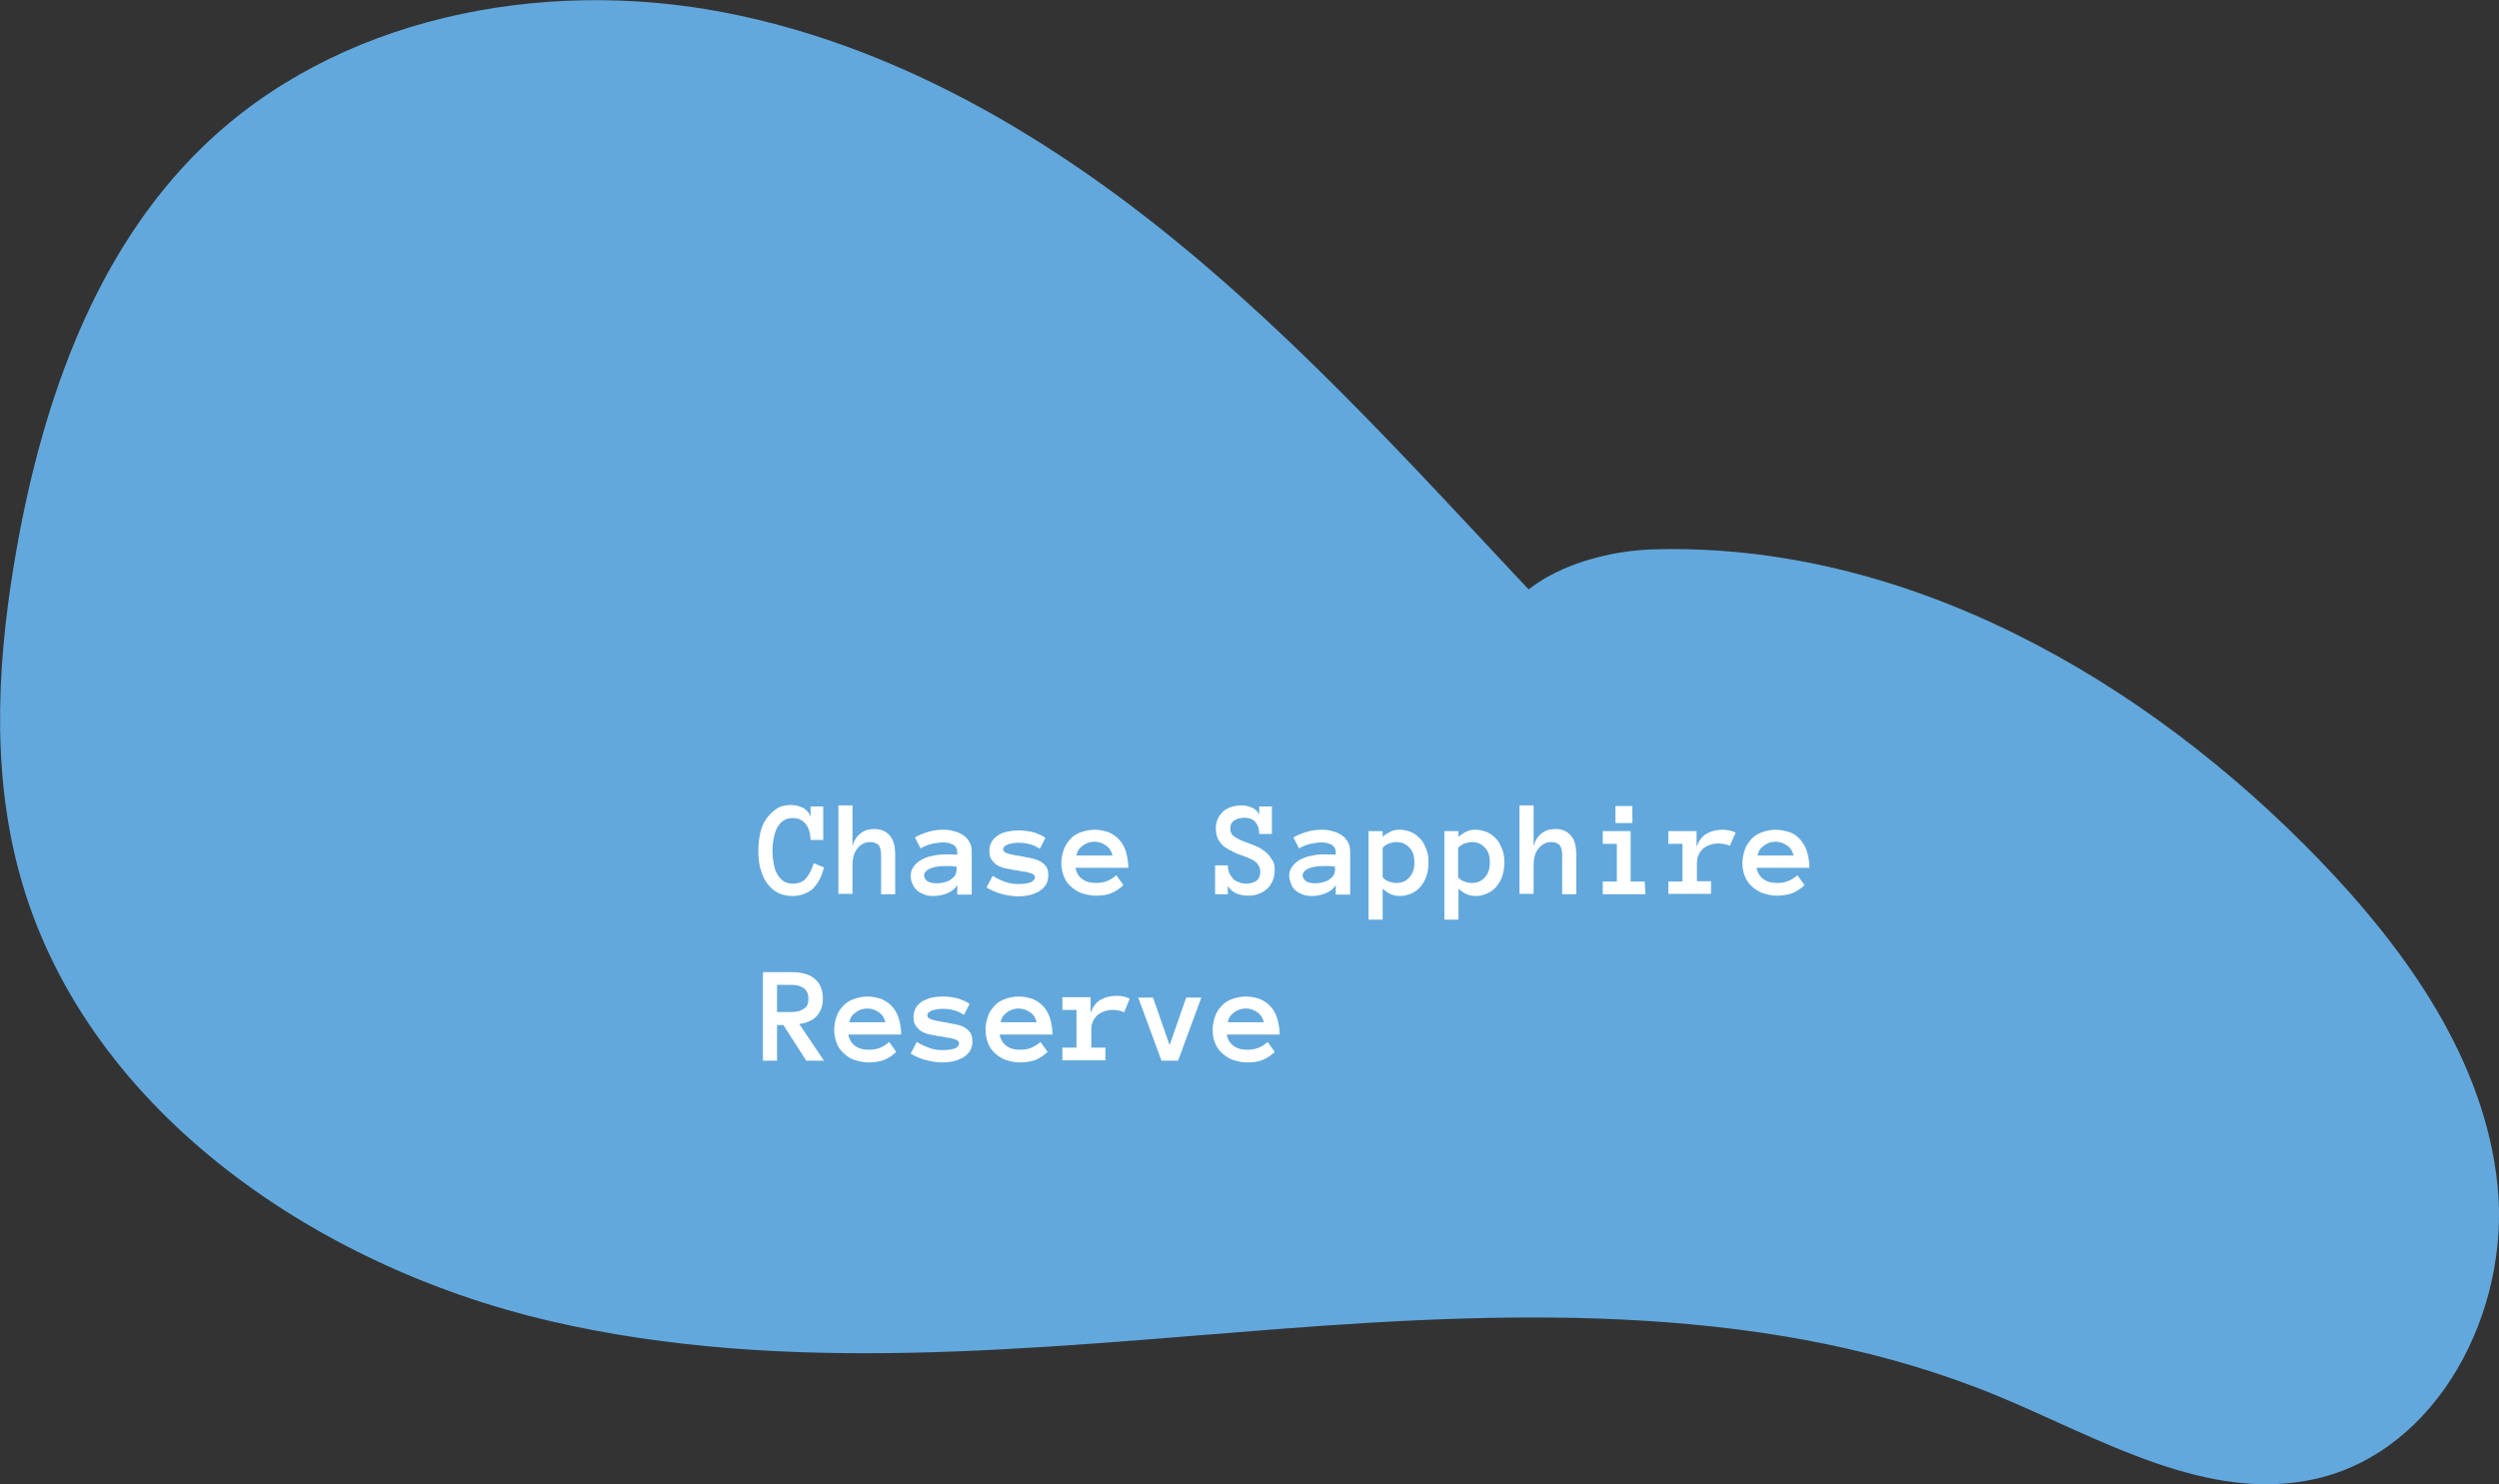 <?xml version="1.0" encoding="utf-8"?>
<!-- Generator: Adobe Illustrator 23.0.3, SVG Export Plug-In . SVG Version: 6.00 Build 0)  -->
<svg version="1.1" id="Layer_1" xmlns="http://www.w3.org/2000/svg" xmlns:xlink="http://www.w3.org/1999/xlink" x="0px" y="0px"
	 viewBox="0 0 708.5 420.9" style="enable-background:new 0 0 708.5 420.9;" xml:space="preserve">
<rect x="0" y="0" width="708.5" height="420.9" fill="#333333" stroke="none"/>
<style type="text/css">
	.st0{fill:#62A8DC;}
	.st1{enable-background:new    ;}
	.st2{fill:#FFFFFF;}
</style>
<title>ChaseSapphire</title>
<path class="st0" d="M455.4,190.3c-36.9-38-71.4-78.5-111.5-113.1c-40-34.7-86.7-63.7-138.7-73.7S95.2,4.9,57.3,41.8
	C27.1,71.2,12.4,113.1,4.9,154.6c-5.5,30.5-7.6,62.3,0.4,92.3c17.8,66.8,83.2,112,150.5,127.7s137.6,7.6,206.6,2.3
	s140.7-7.3,204.5,19.2c29,12.1,58.9,30.2,89.6,23.3c34.8-7.9,55.2-47.6,51.6-83.1s-25.6-66.5-50.3-92.2
	c-49.7-51.6-117.5-90.4-189.1-88.3c-20.6,0.6-46.5,11-45.2,31.5"/>
<g class="st1">
	<path class="st2" d="M233.6,246c-0.3,1.2-0.7,2.4-1.2,3.3c-0.5,1-1.1,1.8-1.8,2.6c-0.7,0.7-1.6,1.2-2.6,1.6c-1,0.4-2.1,0.6-3.3,0.6
		c-1.8,0-3.3-0.4-4.5-1.1c-1.2-0.7-2.2-1.7-3-2.9c-0.8-1.2-1.3-2.6-1.7-4.1c-0.4-1.6-0.5-3.2-0.5-4.8s0.2-3.3,0.5-4.8
		s0.9-2.9,1.7-4.1c0.8-1.2,1.8-2.1,2.9-2.9c1.1-0.8,2.6-1.1,4.3-1.1c0.5,0,1.1,0.1,1.7,0.2c0.5,0.2,1.1,0.4,1.6,0.6
		c0.5,0.3,0.9,0.6,1.3,1.1c0.4,0.4,0.6,0.9,0.8,1.5v-3h3.6v9.5h-3.6c0-0.8-0.1-1.6-0.3-2.3c-0.2-0.8-0.5-1.4-0.9-2
		c-0.4-0.6-1-1.1-1.6-1.4c-0.6-0.4-1.4-0.5-2.3-0.5c-1.1,0-2,0.3-2.7,0.8c-0.7,0.5-1.3,1.2-1.8,2.2c-0.4,0.9-0.7,1.9-0.9,3
		c-0.2,1.1-0.3,2.2-0.3,3.3s0.1,2.3,0.3,3.3c0.2,1.1,0.4,2.1,0.9,3s1,1.6,1.8,2.2c0.7,0.5,1.7,0.8,2.8,0.8c1.6,0,2.9-0.5,3.8-1.6
		c0.9-1.1,1.6-2.5,2.1-4.2L233.6,246z"/>
	<path class="st2" d="M253.8,253.6h-4v-11.1c0-1.4-0.3-2.4-0.8-2.9c-0.5-0.5-1.3-0.8-2.3-0.8c-1.5,0-2.6,0.6-3.6,1.8
		c-1,1.2-1.4,2.8-1.4,4.9v8h-4v-25.1h4v11.6c0.4-1.6,1.1-2.7,2.2-3.6c1.1-0.9,2.4-1.3,4-1.3c1.8,0,3.3,0.6,4.3,1.8
		c1.1,1.2,1.6,3,1.6,5.5L253.8,253.6L253.8,253.6z"/>
	<path class="st2" d="M258.2,248.4c0-1.1,0.3-1.9,0.9-2.7c0.5-0.8,1.3-1.4,2.2-1.9c0.9-0.5,1.9-0.9,3.2-1.1c1.1-0.3,2.4-0.4,3.6-0.4
		c0.7,0,1.2,0,1.8,0c0.5,0,1,0.1,1.5,0.1v-0.7c0-1-0.4-1.7-1.1-2.1c-0.7-0.4-1.7-0.7-2.8-0.7c-1.1,0-2.2,0.2-3.3,0.4
		c-1.1,0.3-2.2,0.7-3.2,1.3l-1.6-3.1c1.1-0.7,2.5-1.2,3.8-1.6c1.3-0.4,2.8-0.6,4.3-0.6c1,0,1.9,0.1,2.9,0.4c1,0.2,1.8,0.6,2.6,1.1
		c0.8,0.5,1.3,1.1,1.8,1.9s0.7,1.8,0.7,3v12h-4.1V251c-0.6,1-1.6,1.8-2.8,2.3c-1.2,0.5-2.6,0.8-4,0.8c-0.9,0-1.7-0.1-2.5-0.4
		c-0.8-0.3-1.4-0.6-2-1.1c-0.5-0.4-1.1-1.1-1.3-1.8C258.4,250.2,258.2,249.3,258.2,248.4z M265.6,250.5c0.8,0,1.5-0.1,2.2-0.3
		c0.7-0.2,1.3-0.4,1.8-0.8c0.5-0.4,1-0.8,1.2-1.2c0.3-0.5,0.4-1.1,0.4-1.7v-0.7c-0.6-0.1-1.2-0.2-1.8-0.2c-0.5,0-1.1,0-1.5,0
		c-1.9,0-3.4,0.3-4.4,0.8c-1,0.5-1.5,1.1-1.5,1.9C262.1,249.7,263.3,250.5,265.6,250.5z"/>
	<path class="st2" d="M297.2,248.3c0,1.1-0.3,2.1-0.8,2.8c-0.5,0.7-1.2,1.3-2,1.8c-0.8,0.4-1.8,0.8-2.7,1c-1.1,0.2-2,0.3-3,0.3
		c-1.6,0-3.3-0.3-4.8-0.7s-3-1.1-4.2-1.8l1.7-3.3c1.4,0.8,2.7,1.4,3.9,1.8s2.4,0.5,3.5,0.5c1.6,0,2.7-0.2,3.5-0.5
		c0.7-0.4,1.1-0.8,1.1-1.4c0-0.3-0.1-0.5-0.3-0.7c-0.2-0.2-0.5-0.4-1.1-0.5c-0.4-0.2-1.1-0.4-1.8-0.4c-0.8-0.1-1.8-0.4-2.9-0.5
		c-0.9-0.2-1.8-0.4-2.6-0.5c-0.8-0.3-1.6-0.5-2.2-1c-0.6-0.4-1.1-1-1.5-1.6c-0.4-0.6-0.5-1.4-0.5-2.4c0-1,0.3-1.8,0.7-2.6
		c0.5-0.7,1.1-1.3,1.9-1.8s1.7-0.8,2.7-1c1-0.2,2-0.3,3-0.3c1.4,0,2.8,0.2,4.1,0.5c1.3,0.4,2.5,0.9,3.5,1.6l-1.6,3.1
		c-1-0.6-1.9-1.1-2.9-1.3c-1-0.3-1.9-0.4-3.1-0.4c-0.4,0-1,0-1.5,0.1c-0.5,0.1-1,0.2-1.4,0.3c-0.4,0.2-0.8,0.4-1.1,0.6
		c-0.3,0.3-0.4,0.5-0.4,0.9c0,0.4,0.4,0.9,1.2,1.1c0.8,0.3,2.3,0.6,4.3,0.9c1.1,0.2,2.1,0.4,3,0.6c0.9,0.3,1.7,0.5,2.4,1
		c0.6,0.4,1.1,0.9,1.5,1.6C297.1,246.7,297.2,247.3,297.2,248.3z"/>
	<path class="st2" d="M304.9,246.1c0.2,1.2,0.8,2.3,1.8,3.1c1,0.8,2.3,1.2,4,1.2c1.3,0,2.4-0.2,3.3-0.6c1-0.4,1.8-1,2.5-1.6l2,2.8
		c-1.1,1.1-2.4,1.9-3.7,2.4s-2.7,0.6-4.2,0.6c-1.4,0-2.6-0.3-3.9-0.7c-1.2-0.4-2.2-1.1-3.1-1.9c-0.9-0.8-1.6-1.8-2-2.9
		c-0.4-1.1-0.7-2.4-0.7-3.8c0-1.3,0.3-2.6,0.7-3.8c0.4-1.1,1.1-2.1,1.9-3s1.8-1.5,3-1.9c1.1-0.4,2.5-0.7,3.8-0.7
		c1.4,0,2.7,0.3,4,0.7c1.1,0.5,2.2,1.2,3,2.1c0.9,1,1.5,2.1,1.9,3.4s0.7,2.9,0.7,4.6H304.9z M315.4,242.6c-0.2-1.1-0.8-2.1-1.8-2.8
		c-1-0.7-2.1-1.1-3.3-1.1c-1.2,0-2.4,0.4-3.3,1.1c-1,0.7-1.6,1.6-1.8,2.8H315.4z"/>
	<path class="st2" d="M361.4,246.7c0,1.1-0.2,2.2-0.6,3.1c-0.4,0.9-0.9,1.7-1.6,2.3s-1.5,1.1-2.4,1.4c-1,0.4-1.9,0.5-3,0.5
		c-1.1,0-2.2-0.2-3.2-0.6s-1.8-1.1-2.5-2.1v2.3h-3.6v-8.2h3.6c0,0.8,0.2,1.6,0.4,2.2c0.3,0.6,0.7,1.1,1.1,1.6s1.1,0.8,1.7,1
		c0.6,0.3,1.3,0.4,2,0.4c1.2,0,2.1-0.3,2.9-0.8c0.7-0.5,1.1-1.4,1.1-2.6c0-0.6-0.1-1.1-0.4-1.6c-0.3-0.4-0.5-0.9-1-1.2
		c-0.4-0.4-1-0.7-1.5-0.9c-0.6-0.3-1.3-0.5-2-0.8c-0.9-0.3-1.8-0.6-2.7-1.1c-0.9-0.4-1.8-0.9-2.5-1.4c-0.7-0.5-1.3-1.2-1.8-2.1
		c-0.4-0.8-0.7-1.8-0.7-3.1c0-1.1,0.2-2,0.6-2.9c0.4-0.8,1-1.5,1.6-2.1c0.7-0.5,1.5-1,2.4-1.2c0.9-0.3,1.8-0.4,2.8-0.4
		c1.1,0,2.1,0.3,3,0.7s1.5,1.1,1.9,1.9v-2.3h3.6v7.8h-3.6c0-1.5-0.4-2.6-1.1-3.4s-1.8-1.2-3.1-1.2c-1.1,0-2.1,0.3-2.9,0.8
		c-0.8,0.5-1.1,1.3-1.1,2.3c0,0.5,0.1,1,0.3,1.3c0.2,0.4,0.5,0.7,0.9,1c0.4,0.3,0.9,0.5,1.4,0.8c0.6,0.3,1.2,0.5,2,0.8
		c1,0.4,1.8,0.7,2.8,1.1s1.8,1,2.6,1.6c0.7,0.6,1.3,1.3,1.8,2.2C361.2,244.4,361.4,245.4,361.4,246.7z"/>
	<path class="st2" d="M365.5,248.4c0-1.1,0.3-1.9,0.9-2.7c0.6-0.8,1.3-1.4,2.2-1.9c0.9-0.5,1.9-0.9,3.2-1.1c1.1-0.3,2.4-0.4,3.6-0.4
		c0.7,0,1.2,0,1.8,0c0.5,0,1,0.1,1.5,0.1v-0.7c0-1-0.4-1.7-1.1-2.1c-0.7-0.4-1.7-0.7-2.8-0.7c-1.1,0-2.2,0.2-3.3,0.4
		c-1.1,0.3-2.2,0.7-3.2,1.3l-1.6-3.1c1.1-0.7,2.5-1.2,3.8-1.6c1.3-0.4,2.8-0.6,4.3-0.6c1,0,1.9,0.1,2.9,0.4c1,0.2,1.8,0.6,2.6,1.1
		c0.8,0.5,1.3,1.1,1.8,1.9s0.7,1.8,0.7,3v12h-4.1V251c-0.6,1-1.6,1.8-2.8,2.3c-1.2,0.5-2.6,0.8-4,0.8c-0.9,0-1.7-0.1-2.5-0.4
		c-0.8-0.3-1.4-0.6-2-1.1c-0.5-0.4-1.1-1.1-1.3-1.8S365.5,249.3,365.5,248.4z M372.9,250.5c0.8,0,1.5-0.1,2.2-0.3
		c0.7-0.2,1.3-0.4,1.8-0.8c0.5-0.4,1-0.8,1.2-1.2c0.3-0.5,0.4-1.1,0.4-1.7v-0.7c-0.6-0.1-1.2-0.2-1.8-0.2s-1.1,0-1.5,0
		c-1.9,0-3.4,0.3-4.4,0.8c-1,0.5-1.5,1.1-1.5,1.9C369.5,249.7,370.6,250.5,372.9,250.5z"/>
	<path class="st2" d="M388,235.7h4v1.6c0.8-0.7,1.5-1.1,2.3-1.5c0.8-0.4,1.7-0.5,2.6-0.5c1.1,0,2.2,0.3,3.2,0.7
		c1,0.4,1.8,1.1,2.6,1.9s1.2,1.8,1.7,3s0.6,2.4,0.6,3.8c0,1.4-0.2,2.6-0.6,3.8s-1,2.1-1.7,3c-0.7,0.8-1.6,1.5-2.6,1.9
		c-1,0.4-2,0.7-3.2,0.7c-1,0-1.8-0.2-2.6-0.5c-0.8-0.4-1.6-0.9-2.3-1.6v8.8h-4V235.7z M392,248.8c0.4,0.5,1.1,1,1.8,1.2
		c0.8,0.3,1.4,0.4,2.1,0.4c1.5,0,2.7-0.5,3.7-1.6c1-1.1,1.4-2.5,1.4-4.2c0-1.8-0.4-3.2-1.4-4.2c-1-1.1-2.2-1.6-3.7-1.6
		c-0.7,0-1.4,0.2-2.1,0.4c-0.7,0.3-1.3,0.7-1.8,1.2V248.8z"/>
	<path class="st2" d="M409.5,235.7h4v1.6c0.8-0.7,1.5-1.1,2.3-1.5c0.8-0.4,1.7-0.5,2.6-0.5c1.1,0,2.2,0.3,3.2,0.7s1.8,1.1,2.6,1.9
		s1.2,1.8,1.7,3s0.6,2.4,0.6,3.8c0,1.4-0.2,2.6-0.6,3.8s-1,2.1-1.7,3c-0.7,0.8-1.6,1.5-2.6,1.9s-2,0.7-3.2,0.7c-1,0-1.8-0.2-2.6-0.5
		c-0.8-0.4-1.6-0.9-2.3-1.6v8.8h-4V235.7z M413.4,248.8c0.4,0.5,1.1,1,1.8,1.2c0.8,0.3,1.4,0.4,2.1,0.4c1.5,0,2.7-0.5,3.7-1.6
		s1.4-2.5,1.4-4.2c0-1.8-0.4-3.2-1.4-4.2c-1-1.1-2.2-1.6-3.7-1.6c-0.7,0-1.4,0.2-2.1,0.4c-0.7,0.3-1.3,0.7-1.8,1.2V248.8z"/>
	<path class="st2" d="M446.9,253.6h-4v-11.1c0-1.4-0.3-2.4-0.8-2.9c-0.5-0.5-1.3-0.8-2.3-0.8c-1.5,0-2.6,0.6-3.6,1.8
		c-1,1.2-1.4,2.8-1.4,4.9v8h-4v-25.1h4v11.6c0.4-1.6,1.1-2.7,2.2-3.6c1.1-0.9,2.4-1.3,4-1.3c1.8,0,3.3,0.6,4.3,1.8
		c1.1,1.1,1.6,3,1.6,5.5L446.9,253.6L446.9,253.6z"/>
	<path class="st2" d="M466.5,253.6h-12.1V250h4v-10.7h-4v-3.6h7.9V250h4L466.5,253.6L466.5,253.6z M462.9,233.4H458v-4.8h4.8V233.4z
		"/>
	<path class="st2" d="M490.4,239.9c-0.4-0.3-1-0.4-1.4-0.5c-0.5-0.1-1.1-0.2-1.7-0.2c-0.9,0-1.7,0.1-2.5,0.4c-0.8,0.3-1.4,0.6-2,1.1
		c-0.5,0.5-1,1.1-1.3,1.9c-0.4,0.8-0.4,1.8-0.4,2.8v4.5h4v3.6h-12.1V250h4v-10.7h-4v-3.6h8v4.5c0.6-1.8,1.6-3.1,2.9-3.8
		c1.2-0.7,2.8-1.1,4.6-1.1c0.5,0,1.1,0.1,1.8,0.2c0.6,0.1,1.2,0.4,1.8,0.6L490.4,239.9z"/>
	<path class="st2" d="M498,246.1c0.2,1.2,0.8,2.3,1.8,3.1c1,0.8,2.3,1.2,4,1.2c1.3,0,2.4-0.2,3.3-0.6c1-0.4,1.8-1,2.5-1.6l2,2.8
		c-1.1,1.1-2.4,1.9-3.7,2.4c-1.3,0.4-2.7,0.6-4.2,0.6c-1.4,0-2.6-0.3-3.9-0.7c-1.2-0.4-2.2-1.1-3.1-1.9c-0.9-0.8-1.6-1.8-2-2.9
		c-0.5-1.1-0.7-2.4-0.7-3.8c0-1.3,0.3-2.6,0.7-3.8c0.4-1.1,1.1-2.1,1.9-3s1.8-1.5,3-1.9c1.1-0.4,2.5-0.7,3.8-0.7
		c1.4,0,2.7,0.3,4,0.7c1.2,0.4,2.2,1.2,3,2.1c0.8,0.9,1.5,2.1,1.9,3.4c0.4,1.3,0.7,2.9,0.7,4.6H498z M508.5,242.6
		c-0.2-1.1-0.8-2.1-1.8-2.8c-1-0.7-2.1-1.1-3.3-1.1c-1.2,0-2.4,0.4-3.3,1.1c-1,0.7-1.6,1.6-1.8,2.8H508.5z"/>
</g>
<g class="st1">
	<path class="st2" d="M233.6,300.8h-5l-6.5-10.1h-1.8v10.1h-4v-25.1h8.3c2.7,0,4.9,0.6,6.4,1.9c1.5,1.2,2.3,3.2,2.3,5.6
		c0,1.1-0.2,2.1-0.5,2.9c-0.4,0.9-0.8,1.6-1.4,2.2c-0.6,0.6-1.3,1.1-2.2,1.4c-0.8,0.4-1.8,0.6-2.6,0.7L233.6,300.8z M229.2,283.2
		c0-1.3-0.4-2.2-1.2-2.9c-0.9-0.6-2-1-3.4-1h-4.3v7.7h4.3c1.5,0,2.6-0.4,3.4-1C228.9,285.5,229.2,284.5,229.2,283.2z"/>
	<path class="st2" d="M240.5,293.4c0.2,1.2,0.8,2.3,1.8,3.1c1,0.8,2.3,1.2,4,1.2c1.3,0,2.4-0.2,3.3-0.6c1-0.4,1.8-1,2.5-1.6l2,2.8
		c-1.1,1.1-2.4,1.9-3.7,2.4c-1.3,0.4-2.7,0.6-4.2,0.6c-1.4,0-2.6-0.3-3.9-0.7s-2.2-1.1-3.1-1.9c-0.9-0.8-1.6-1.8-2-2.9
		c-0.4-1.1-0.7-2.4-0.7-3.8c0-1.3,0.3-2.6,0.7-3.8s1.1-2.1,1.9-3c0.9-0.9,1.8-1.5,3-1.9s2.5-0.7,3.8-0.7c1.4,0,2.7,0.3,4,0.7
		c1.1,0.5,2.2,1.2,3,2.1c0.9,1,1.5,2.1,1.9,3.4c0.4,1.3,0.7,2.9,0.7,4.6L240.5,293.4L240.5,293.4z M251,289.9
		c-0.2-1.1-0.8-2.1-1.8-2.8c-1-0.7-2.1-1.1-3.3-1.1c-1.2,0-2.4,0.4-3.3,1.1c-1,0.7-1.6,1.6-1.8,2.8H251z"/>
	<path class="st2" d="M275.7,295.4c0,1.1-0.3,2.1-0.8,2.8c-0.5,0.7-1.2,1.3-2,1.8c-0.8,0.4-1.8,0.8-2.7,1c-1.1,0.2-2,0.3-3,0.3
		c-1.6,0-3.3-0.3-4.8-0.7c-1.6-0.4-3-1.1-4.2-1.8l1.7-3.3c1.4,0.8,2.7,1.4,3.9,1.8c1.1,0.4,2.4,0.5,3.5,0.5c1.6,0,2.7-0.2,3.5-0.5
		c0.7-0.4,1.1-0.8,1.1-1.4c0-0.3-0.1-0.5-0.3-0.7c-0.2-0.2-0.5-0.4-1.1-0.5c-0.4-0.2-1.1-0.4-1.8-0.4c-0.8-0.2-1.8-0.4-2.9-0.5
		c-0.9-0.2-1.8-0.4-2.6-0.5c-0.8-0.3-1.6-0.5-2.2-1c-0.6-0.4-1.1-1-1.5-1.6c-0.4-0.6-0.5-1.4-0.5-2.4c0-1,0.3-1.8,0.7-2.6
		c0.5-0.7,1.1-1.3,1.9-1.8c0.8-0.4,1.7-0.8,2.7-1c1-0.2,2-0.3,3-0.3c1.4,0,2.8,0.2,4.1,0.5c1.3,0.4,2.5,0.9,3.5,1.6l-1.6,3.1
		c-1-0.6-1.9-1.1-2.9-1.3c-1-0.3-1.9-0.4-3.1-0.4c-0.4,0-1,0-1.5,0.1c-0.5,0.1-1,0.2-1.4,0.3c-0.4,0.2-0.8,0.4-1.1,0.6
		c-0.3,0.3-0.4,0.5-0.4,0.9c0,0.4,0.4,0.9,1.2,1.1c0.8,0.3,2.3,0.6,4.3,0.9c1.1,0.2,2.1,0.4,3,0.6s1.7,0.5,2.4,1s1.1,0.9,1.5,1.6
		C275.5,293.7,275.7,294.5,275.7,295.4z"/>
	<path class="st2" d="M283.4,293.4c0.2,1.2,0.8,2.3,1.8,3.1c1,0.8,2.3,1.2,4,1.2c1.3,0,2.4-0.2,3.3-0.6s1.8-1,2.5-1.6l2,2.8
		c-1.1,1.1-2.4,1.9-3.7,2.4c-1.3,0.4-2.7,0.6-4.2,0.6c-1.4,0-2.6-0.3-3.9-0.7c-1.2-0.4-2.2-1.1-3.1-1.9c-0.9-0.8-1.6-1.8-2-2.9
		c-0.4-1.1-0.7-2.4-0.7-3.8c0-1.3,0.3-2.6,0.7-3.8s1.1-2.1,1.9-3s1.8-1.5,3-1.9c1.1-0.4,2.5-0.7,3.8-0.7c1.4,0,2.7,0.3,4,0.7
		c1.1,0.5,2.2,1.2,3,2.1c0.9,1,1.5,2.1,1.9,3.4c0.4,1.3,0.7,2.9,0.7,4.6L283.4,293.4L283.4,293.4z M293.9,289.9
		c-0.2-1.1-0.8-2.1-1.8-2.8c-1-0.7-2.1-1.1-3.3-1.1c-1.2,0-2.4,0.4-3.3,1.1c-1,0.7-1.6,1.6-1.8,2.8H293.9z"/>
	<path class="st2" d="M318.7,287.1c-0.4-0.3-1-0.4-1.4-0.5c-0.5-0.1-1.1-0.2-1.7-0.2c-0.9,0-1.7,0.1-2.5,0.4c-0.8,0.3-1.4,0.6-2,1.1
		c-0.5,0.5-1,1.1-1.3,1.9c-0.4,0.8-0.4,1.8-0.4,2.8v4.5h4v3.6h-12.2v-3.6h4v-10.7h-4v-3.6h8v4.5c0.6-1.8,1.6-3.1,2.9-3.8
		c1.2-0.7,2.8-1.1,4.6-1.1c0.5,0,1.1,0.1,1.8,0.2c0.6,0.1,1.2,0.4,1.8,0.6L318.7,287.1z"/>
	<path class="st2" d="M340.6,282.9l-6.6,17.9h-4.7l-6.6-17.9h4.2l4.7,13.5l4.7-13.5H340.6z"/>
	<path class="st2" d="M347.8,293.4c0.2,1.2,0.8,2.3,1.8,3.1c1,0.8,2.3,1.2,4,1.2c1.3,0,2.4-0.2,3.3-0.6c1-0.4,1.8-1,2.5-1.6l2,2.8
		c-1.1,1.1-2.4,1.9-3.7,2.4s-2.7,0.6-4.2,0.6c-1.4,0-2.6-0.3-3.9-0.7c-1.2-0.4-2.2-1.1-3.1-1.9c-0.9-0.8-1.6-1.8-2-2.9
		c-0.5-1.1-0.7-2.4-0.7-3.8c0-1.3,0.3-2.6,0.7-3.8s1.1-2.1,1.9-3s1.8-1.5,3-1.9s2.5-0.7,3.8-0.7c1.4,0,2.7,0.3,4,0.7
		c1.1,0.5,2.2,1.2,3,2.1c0.9,1,1.5,2.1,1.9,3.4c0.4,1.3,0.7,2.9,0.7,4.6L347.8,293.4L347.8,293.4z M358.3,289.9
		c-0.2-1.1-0.8-2.1-1.8-2.8c-1-0.7-2.1-1.1-3.3-1.1c-1.2,0-2.4,0.4-3.3,1.1c-1,0.7-1.6,1.6-1.8,2.8H358.3z"/>
</g>
</svg>
